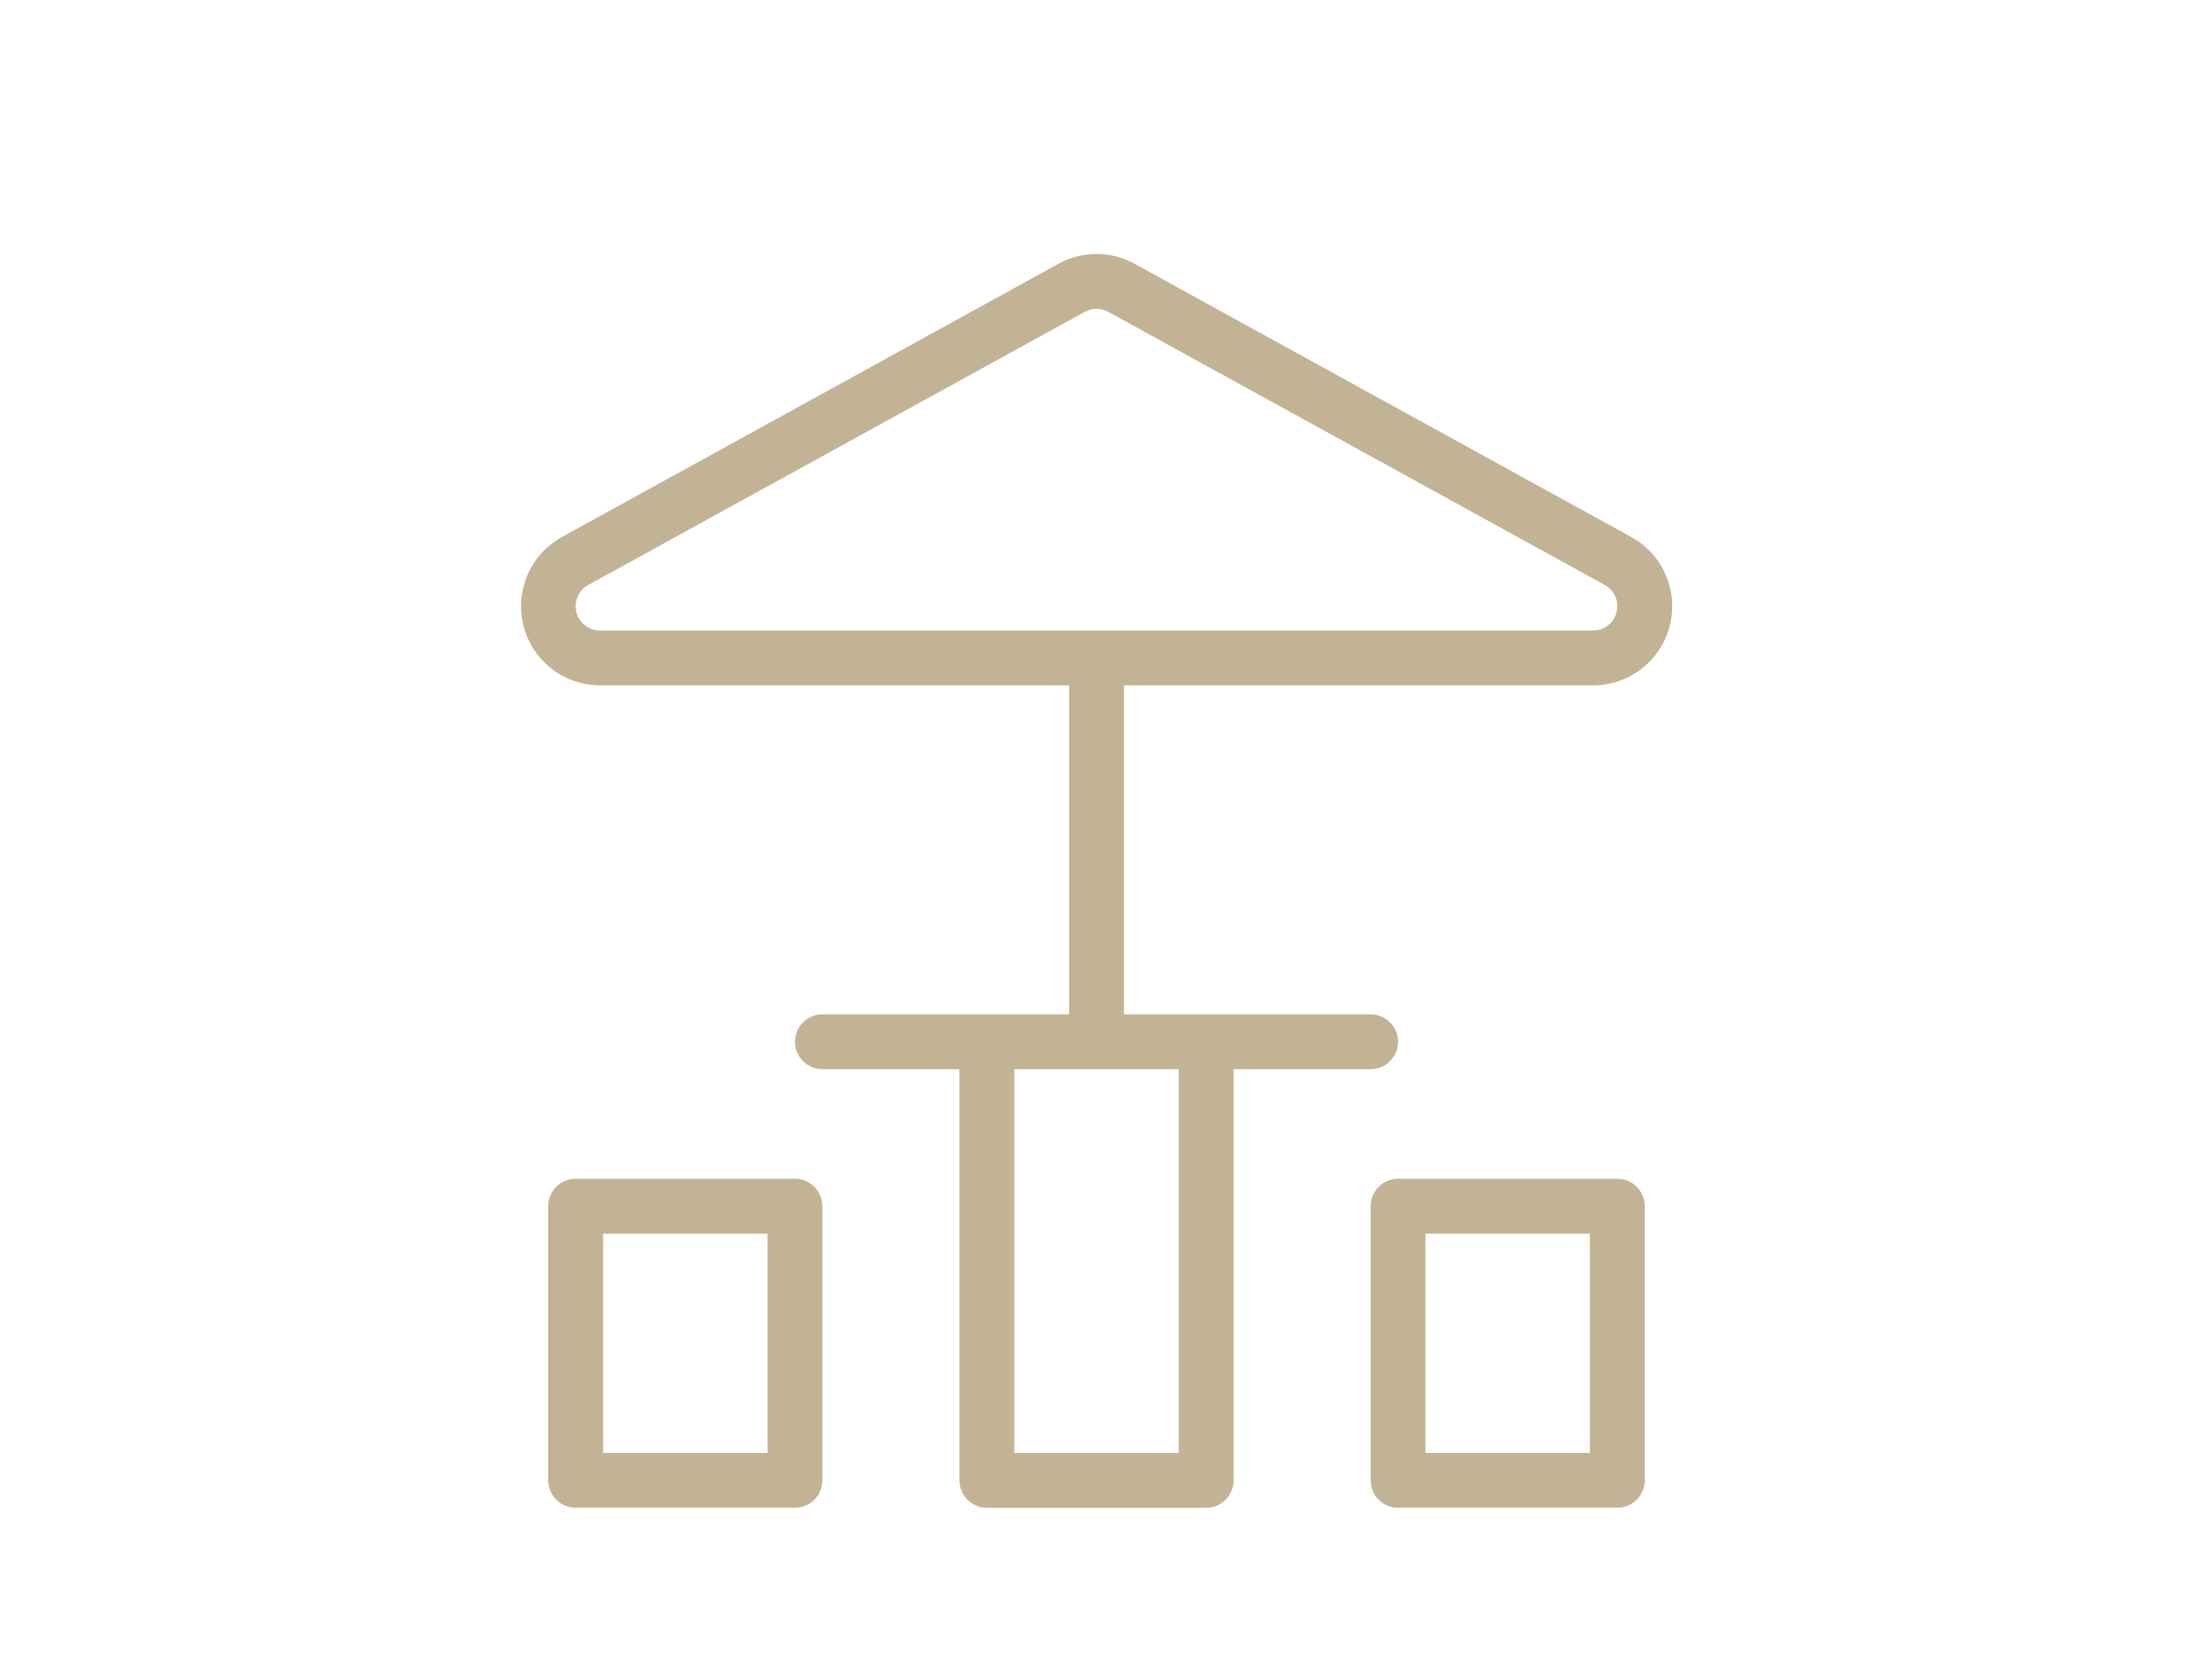 <svg width="55" height="42" viewBox="0 0 55 42" fill="none" xmlns="http://www.w3.org/2000/svg">
<g clip-path="url(#clip0_288_3534)">
<path d="M40.434 29.468H34.951C34.573 29.468 34.266 29.775 34.266 30.154V37.007C34.266 37.189 34.338 37.363 34.466 37.492C34.595 37.62 34.769 37.692 34.951 37.692H40.434C40.615 37.692 40.79 37.62 40.918 37.492C41.047 37.363 41.119 37.189 41.119 37.007V30.154C41.119 29.972 41.047 29.798 40.918 29.669C40.79 29.541 40.615 29.468 40.434 29.468ZM39.748 36.322H35.636V30.839H39.748V36.322Z" fill="#C2B395"/>
<path d="M19.874 29.468H14.392C14.013 29.468 13.706 29.775 13.706 30.154V37.007C13.706 37.189 13.778 37.363 13.907 37.492C14.036 37.62 14.21 37.692 14.392 37.692H19.874C20.056 37.692 20.23 37.62 20.359 37.492C20.487 37.363 20.559 37.189 20.559 37.007V30.154C20.559 29.972 20.487 29.798 20.359 29.669C20.23 29.541 20.056 29.468 19.874 29.468ZM19.189 36.322H15.077V30.839H19.189V36.322Z" fill="#C2B395"/>
<path d="M40.78 13.424L28.366 6.595C27.773 6.267 27.053 6.267 26.46 6.595L14.05 13.423C13.534 13.707 13.172 14.206 13.061 14.784C12.951 15.362 13.103 15.96 13.478 16.414C13.853 16.868 14.41 17.132 14.999 17.133H26.728V25.357H20.56C20.182 25.357 19.875 25.664 19.875 26.042C19.875 26.421 20.182 26.728 20.56 26.728H23.987V37.007C23.987 37.189 24.059 37.363 24.188 37.492C24.316 37.62 24.491 37.693 24.672 37.693H30.155C30.337 37.693 30.511 37.62 30.639 37.492C30.768 37.363 30.84 37.189 30.84 37.007V26.728H34.267C34.645 26.728 34.952 26.421 34.952 26.042C34.952 25.664 34.645 25.357 34.267 25.357H28.099V17.133H39.828C40.417 17.133 40.976 16.87 41.352 16.416C41.727 15.962 41.88 15.364 41.77 14.786C41.66 14.207 41.297 13.707 40.781 13.424L40.78 13.424ZM29.468 36.322H25.357V26.727H29.468V36.322ZM39.827 15.762H14.998C14.722 15.762 14.48 15.574 14.412 15.306C14.343 15.038 14.463 14.758 14.705 14.624L27.12 7.796C27.209 7.747 27.31 7.721 27.413 7.721C27.515 7.721 27.615 7.747 27.705 7.795L40.12 14.624C40.362 14.758 40.482 15.038 40.413 15.306C40.345 15.574 40.104 15.762 39.827 15.762V15.762Z" fill="#C2B395"/>
</g>
<defs>
<clipPath id="clip0_288_3534">
<rect width="54.806" height="42" fill="white"/>
</clipPath>
</defs>
</svg>
